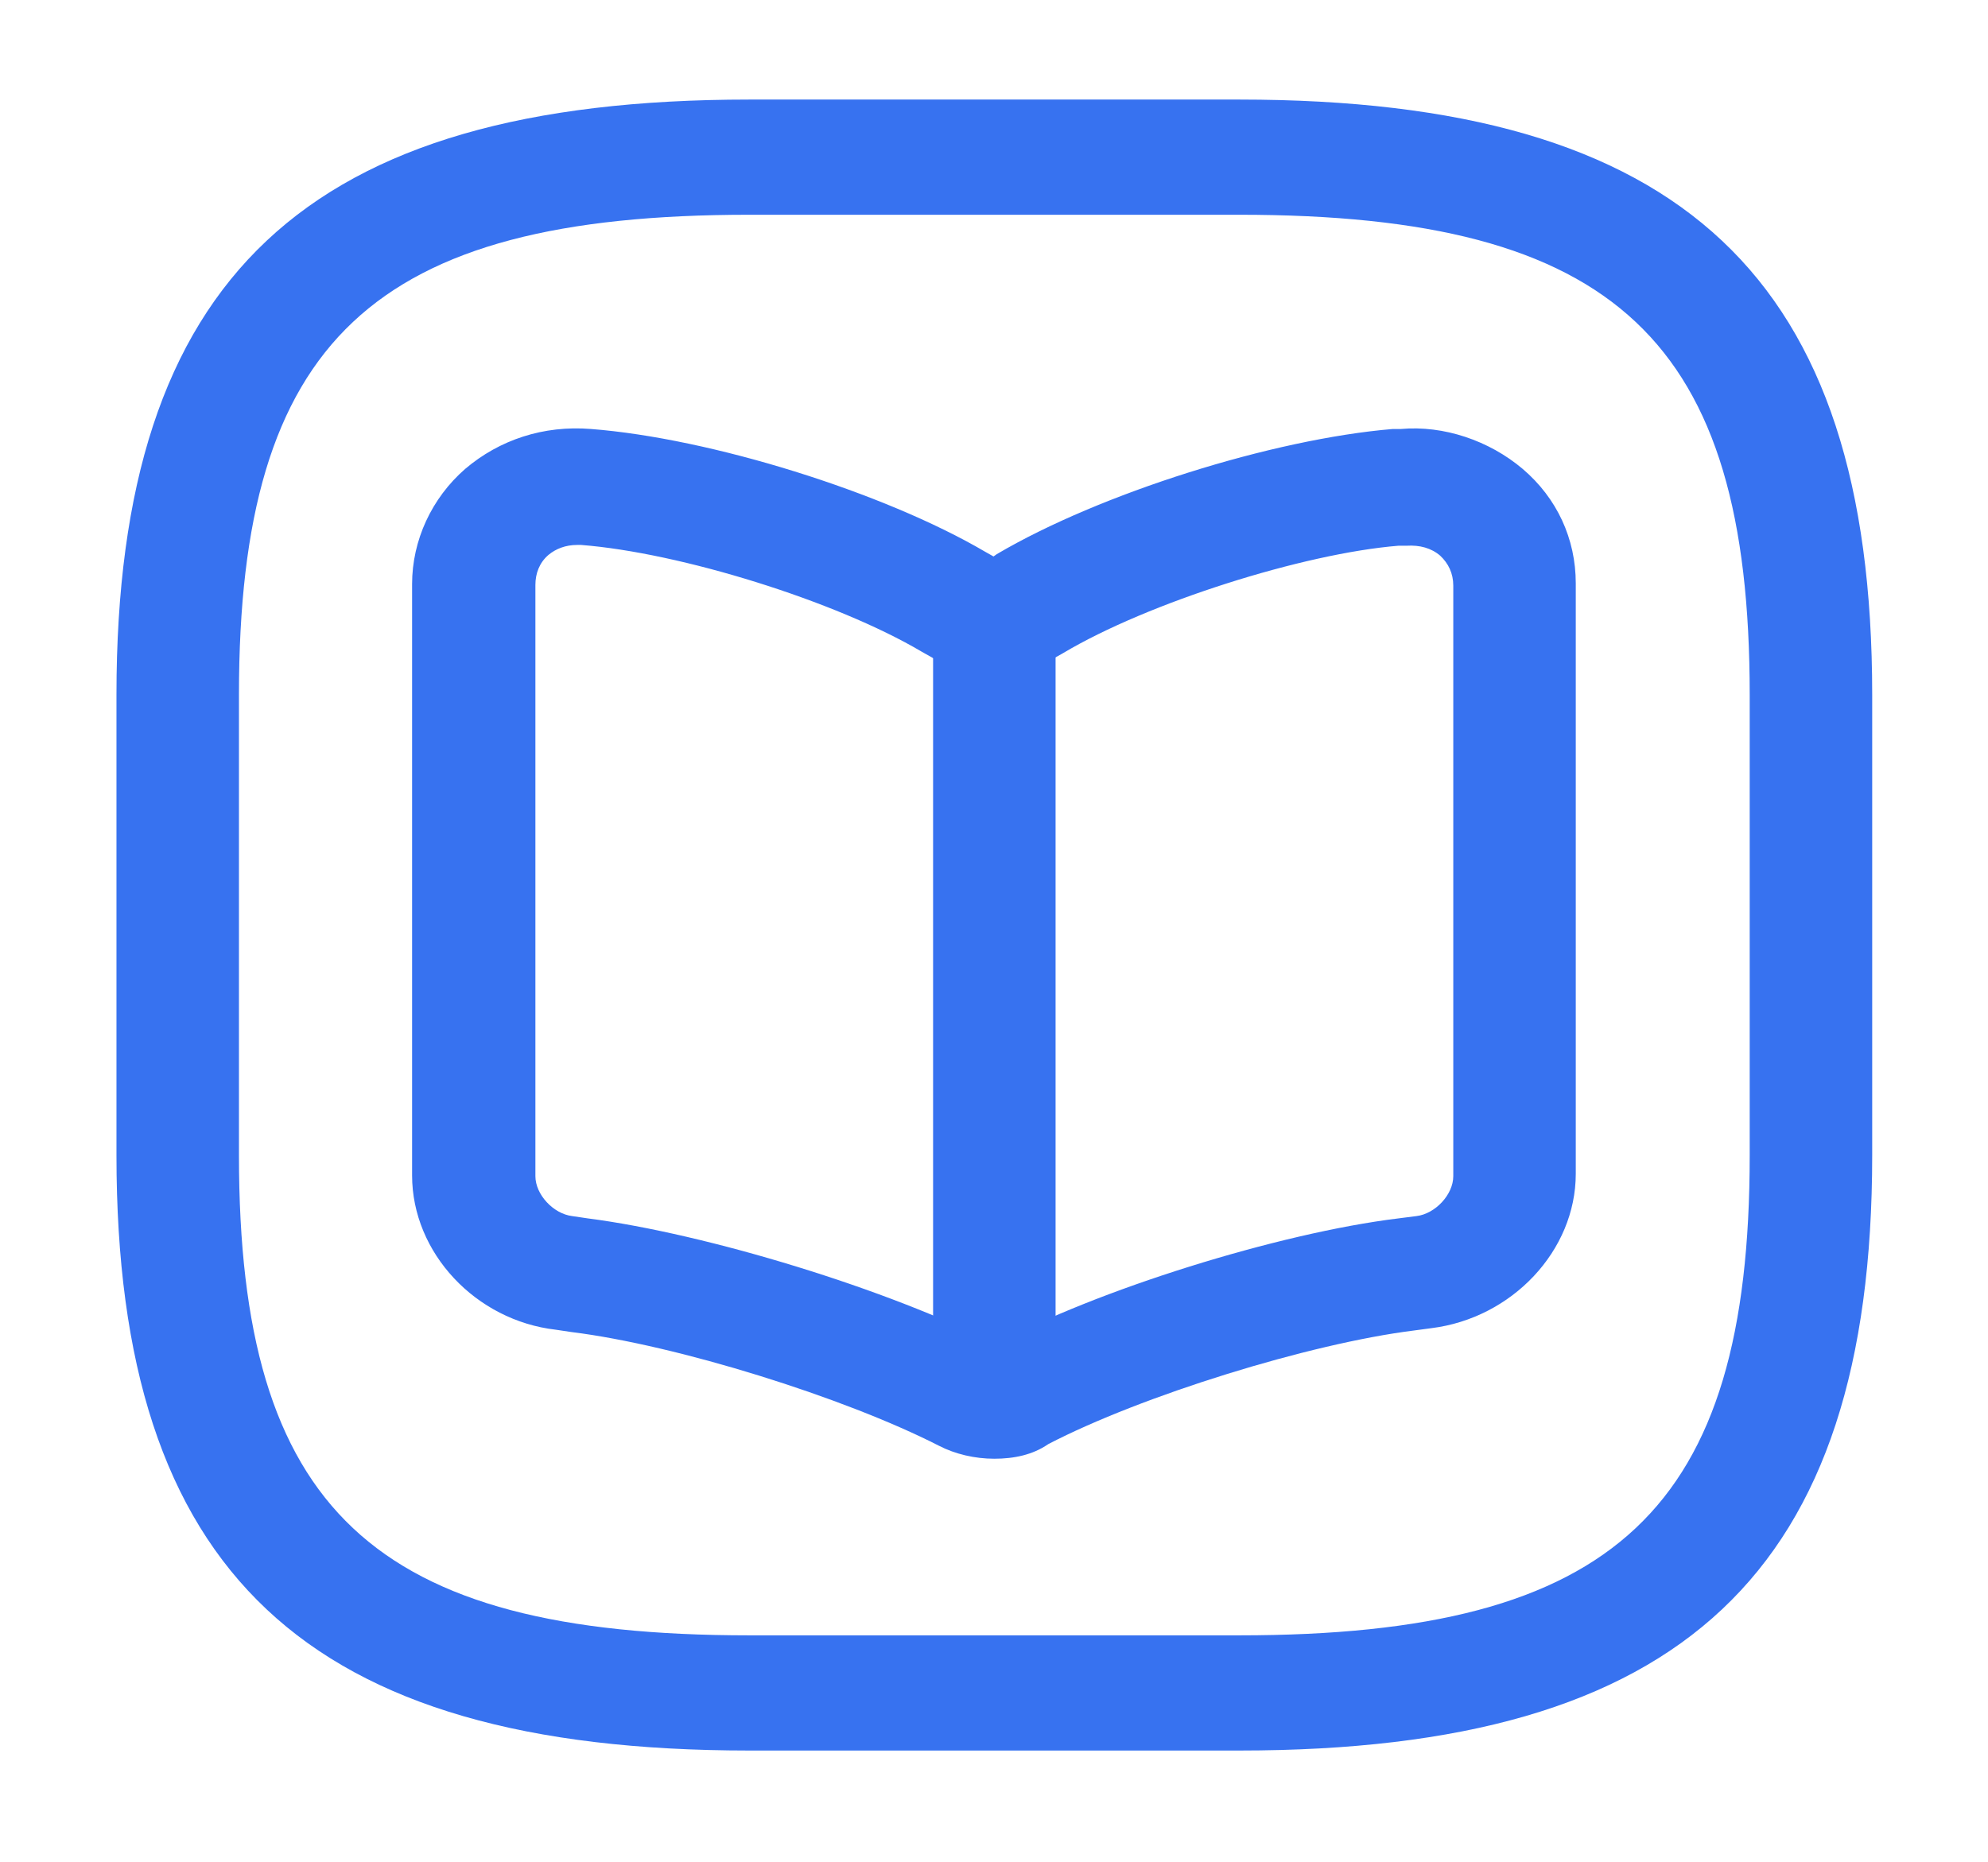 <svg width="111" height="104" viewBox="0 0 111 104" fill="none" xmlns="http://www.w3.org/2000/svg">
<path d="M69.197 97.76H41.84C17.081 97.76 6.503 87.811 6.503 64.525V38.795C6.503 15.509 17.081 5.56 41.84 5.56H69.197C93.956 5.56 104.534 15.509 104.534 38.795V64.525C104.534 87.811 93.956 97.76 69.197 97.76ZM41.84 11.993C20.82 11.993 13.342 19.026 13.342 38.795V64.525C13.342 84.294 20.82 91.327 41.84 91.327H69.197C90.217 91.327 97.695 84.294 97.695 64.525V38.795C97.695 19.026 90.217 11.993 69.197 11.993H41.84Z" fill="#3772F0"/>
<path d="M55.519 81.464C54.425 81.464 53.33 81.207 52.418 80.735C47.129 78.033 37.782 75.117 31.9 74.388L31.034 74.259C26.566 73.745 23.009 69.971 23.009 65.64V32.62C23.009 30.175 24.103 27.817 25.973 26.187C27.888 24.558 30.35 23.743 32.995 23.957C39.651 24.472 49.318 27.474 55.017 30.819L55.473 31.076L55.656 30.947C61.401 27.559 71.067 24.515 77.77 23.957C77.861 23.957 78.134 23.957 78.225 23.957C80.597 23.743 83.15 24.601 85.019 26.187C86.934 27.817 87.983 30.09 87.983 32.577V65.554C87.983 69.842 84.427 73.616 79.912 74.174L78.955 74.302C73.119 75.031 63.726 77.947 58.528 80.649C57.662 81.249 56.613 81.464 55.519 81.464ZM32.219 30.433C31.581 30.433 31.034 30.647 30.623 30.99C30.122 31.419 29.894 32.019 29.894 32.663V65.683C29.894 66.712 30.897 67.784 31.946 67.913L32.812 68.041C39.469 68.899 49.683 72.029 55.61 75.074C61.127 72.072 71.386 68.856 78.089 68.041L79.092 67.913C80.141 67.784 81.144 66.712 81.144 65.683V32.705C81.144 32.019 80.87 31.462 80.414 31.033C79.913 30.604 79.274 30.433 78.545 30.476C78.454 30.476 78.18 30.476 78.089 30.476C72.8 30.904 64.091 33.649 59.349 36.479L58.893 36.736C56.887 37.894 54.06 37.894 52.145 36.779L51.461 36.393C46.673 33.563 37.965 30.861 32.447 30.433C32.356 30.433 32.311 30.433 32.219 30.433Z" fill="#3772F0"/>
<path d="M55.519 79.148C53.649 79.148 52.099 77.69 52.099 75.932V34.935C52.099 33.177 53.649 31.719 55.519 31.719C57.388 31.719 58.938 33.177 58.938 34.935V75.932C58.938 77.733 57.388 79.148 55.519 79.148Z" fill="#3772F0"/>
</svg>

